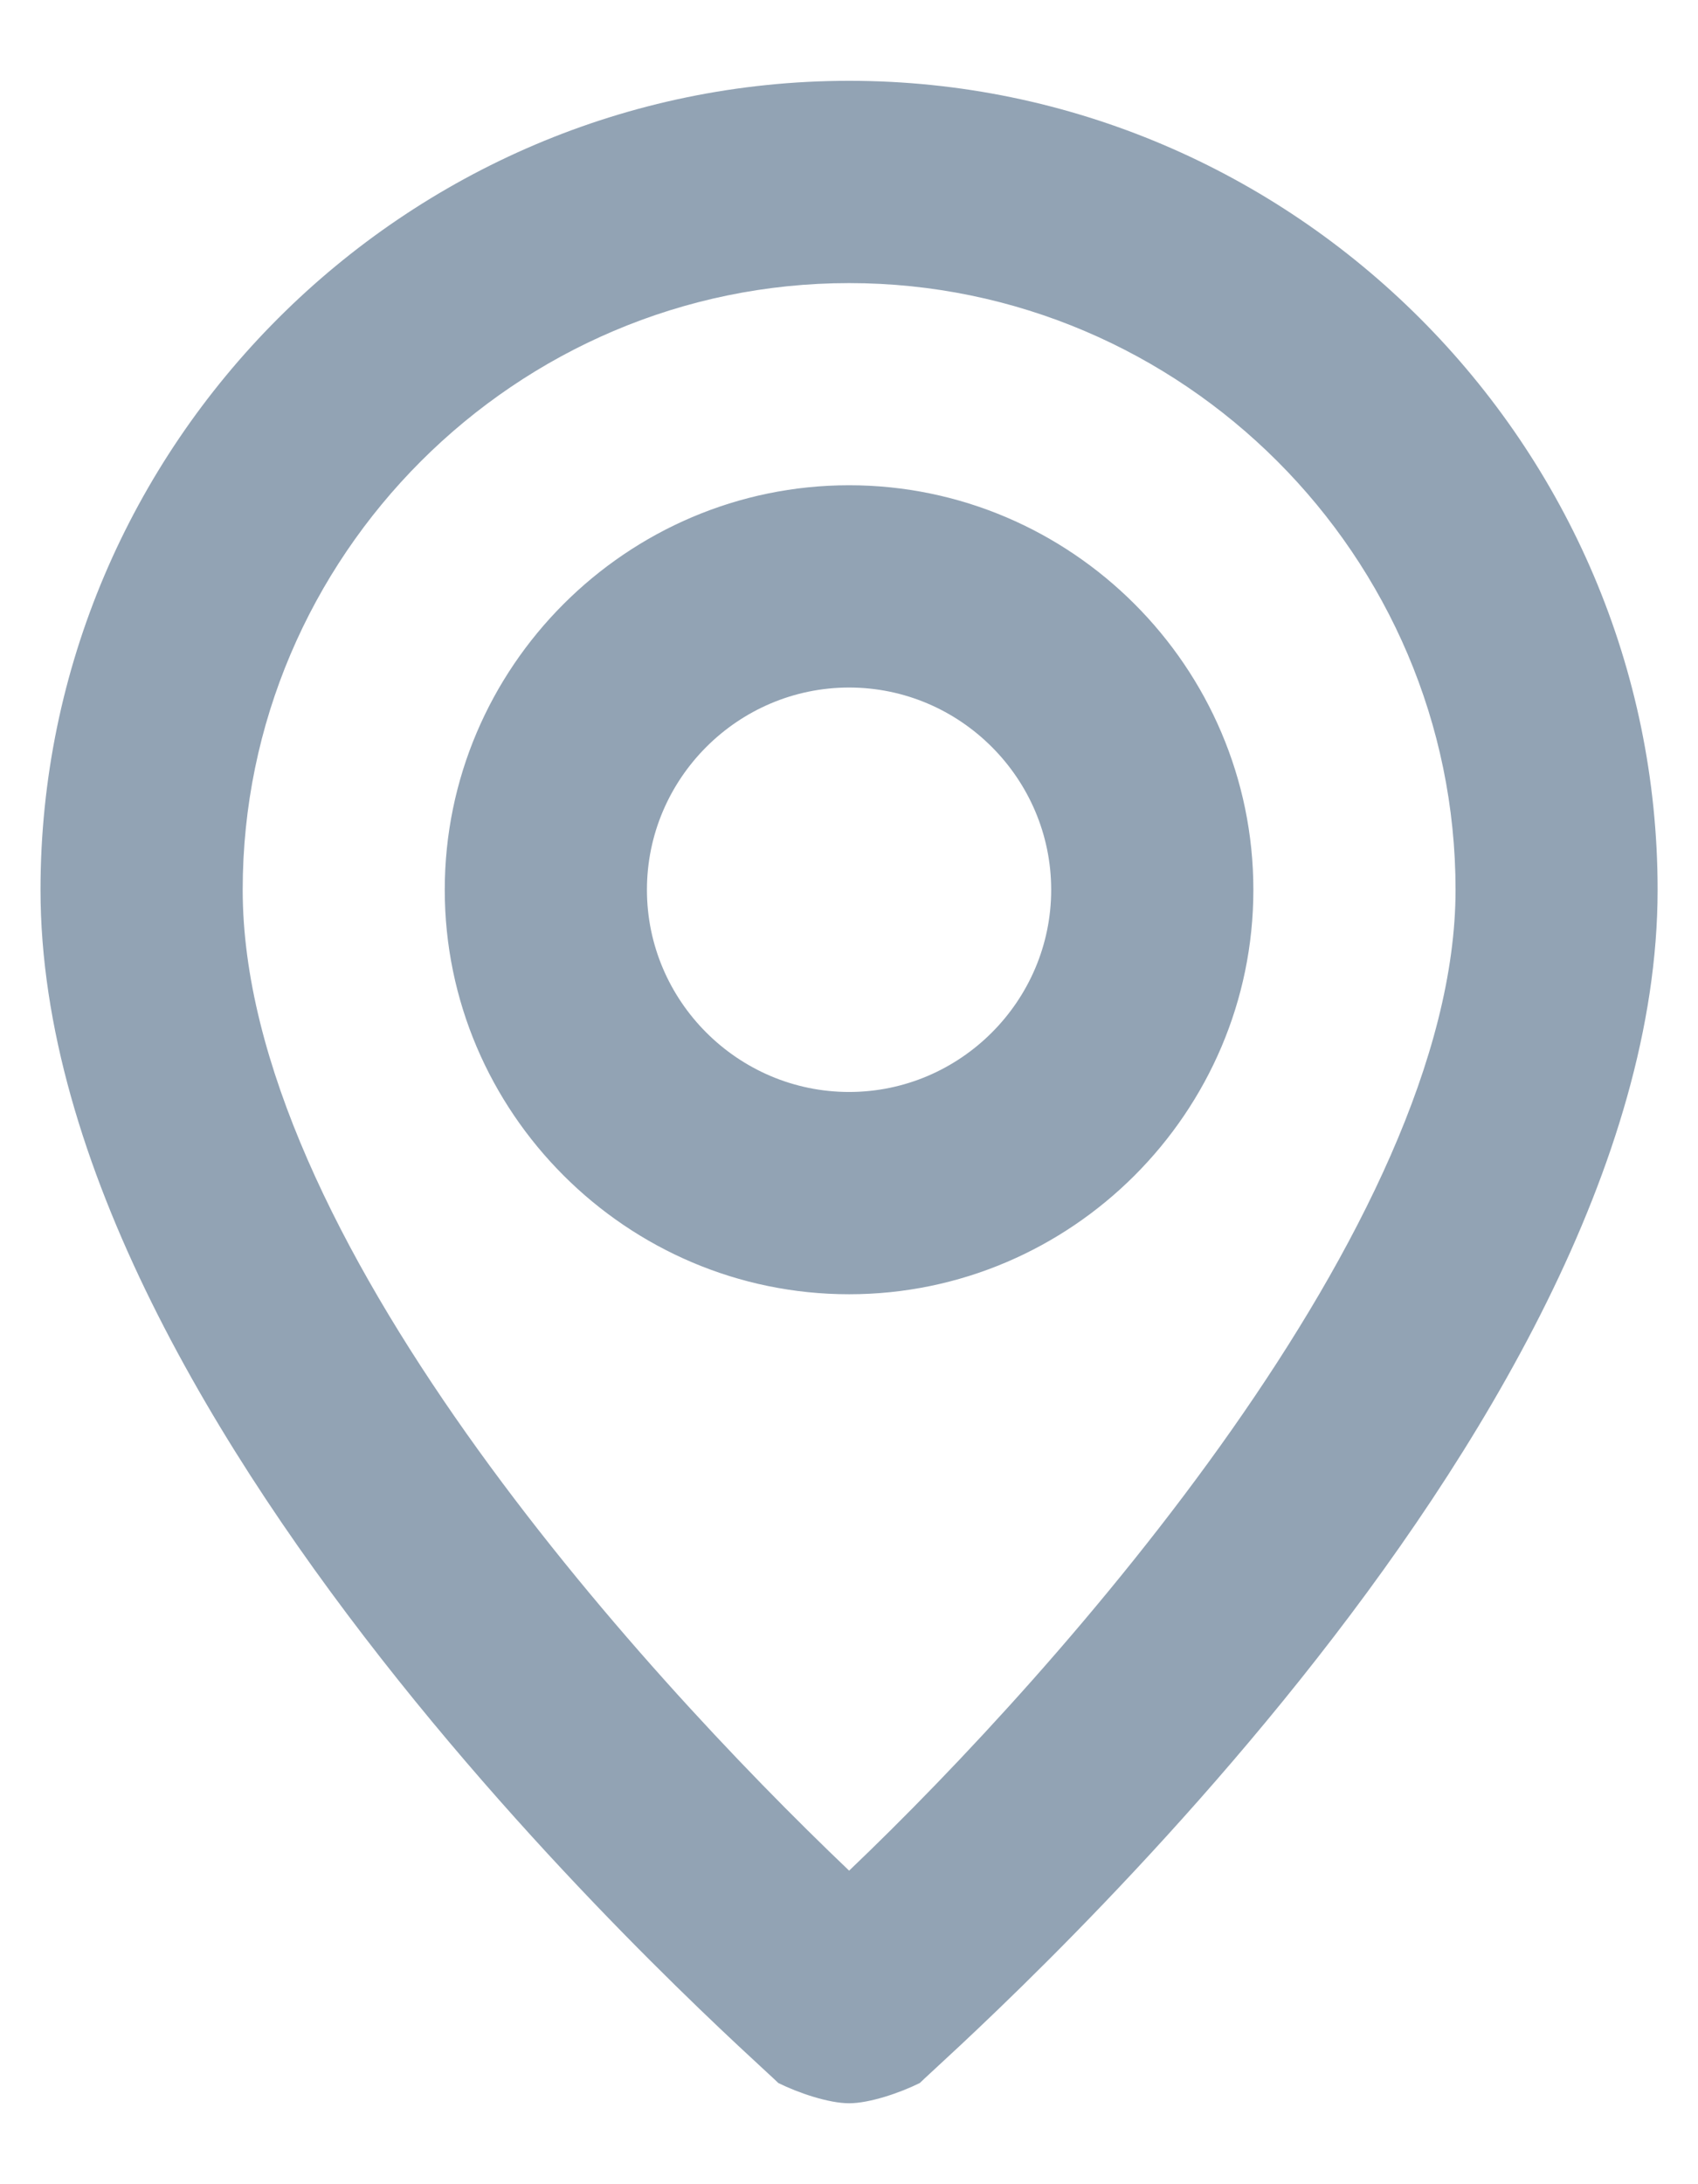 <svg width="14" height="18" viewBox="0 0 14 18" fill="none" xmlns="http://www.w3.org/2000/svg">
<path d="M7.001 0.666C3.334 0.666 0.334 3.666 0.334 7.333C0.334 11.833 6.167 16.916 6.417 17.166C6.584 17.249 6.834 17.333 7.001 17.333C7.167 17.333 7.417 17.249 7.584 17.166C7.834 16.916 13.667 11.833 13.667 7.333C13.667 3.666 10.667 0.666 7.001 0.666ZM7.001 15.416C5.251 13.749 2.001 10.166 2.001 7.333C2.001 4.583 4.251 2.333 7.001 2.333C9.751 2.333 12.001 4.583 12.001 7.333C12.001 10.083 8.751 13.749 7.001 15.416ZM7.001 3.999C5.167 3.999 3.667 5.499 3.667 7.333C3.667 9.166 5.167 10.666 7.001 10.666C8.834 10.666 10.334 9.166 10.334 7.333C10.334 5.499 8.834 3.999 7.001 3.999ZM7.001 8.999C6.084 8.999 5.334 8.249 5.334 7.333C5.334 6.416 6.084 5.666 7.001 5.666C7.917 5.666 8.667 6.416 8.667 7.333C8.667 8.249 7.917 8.999 7.001 8.999Z" fill="#92A3B4"/>
</svg>
